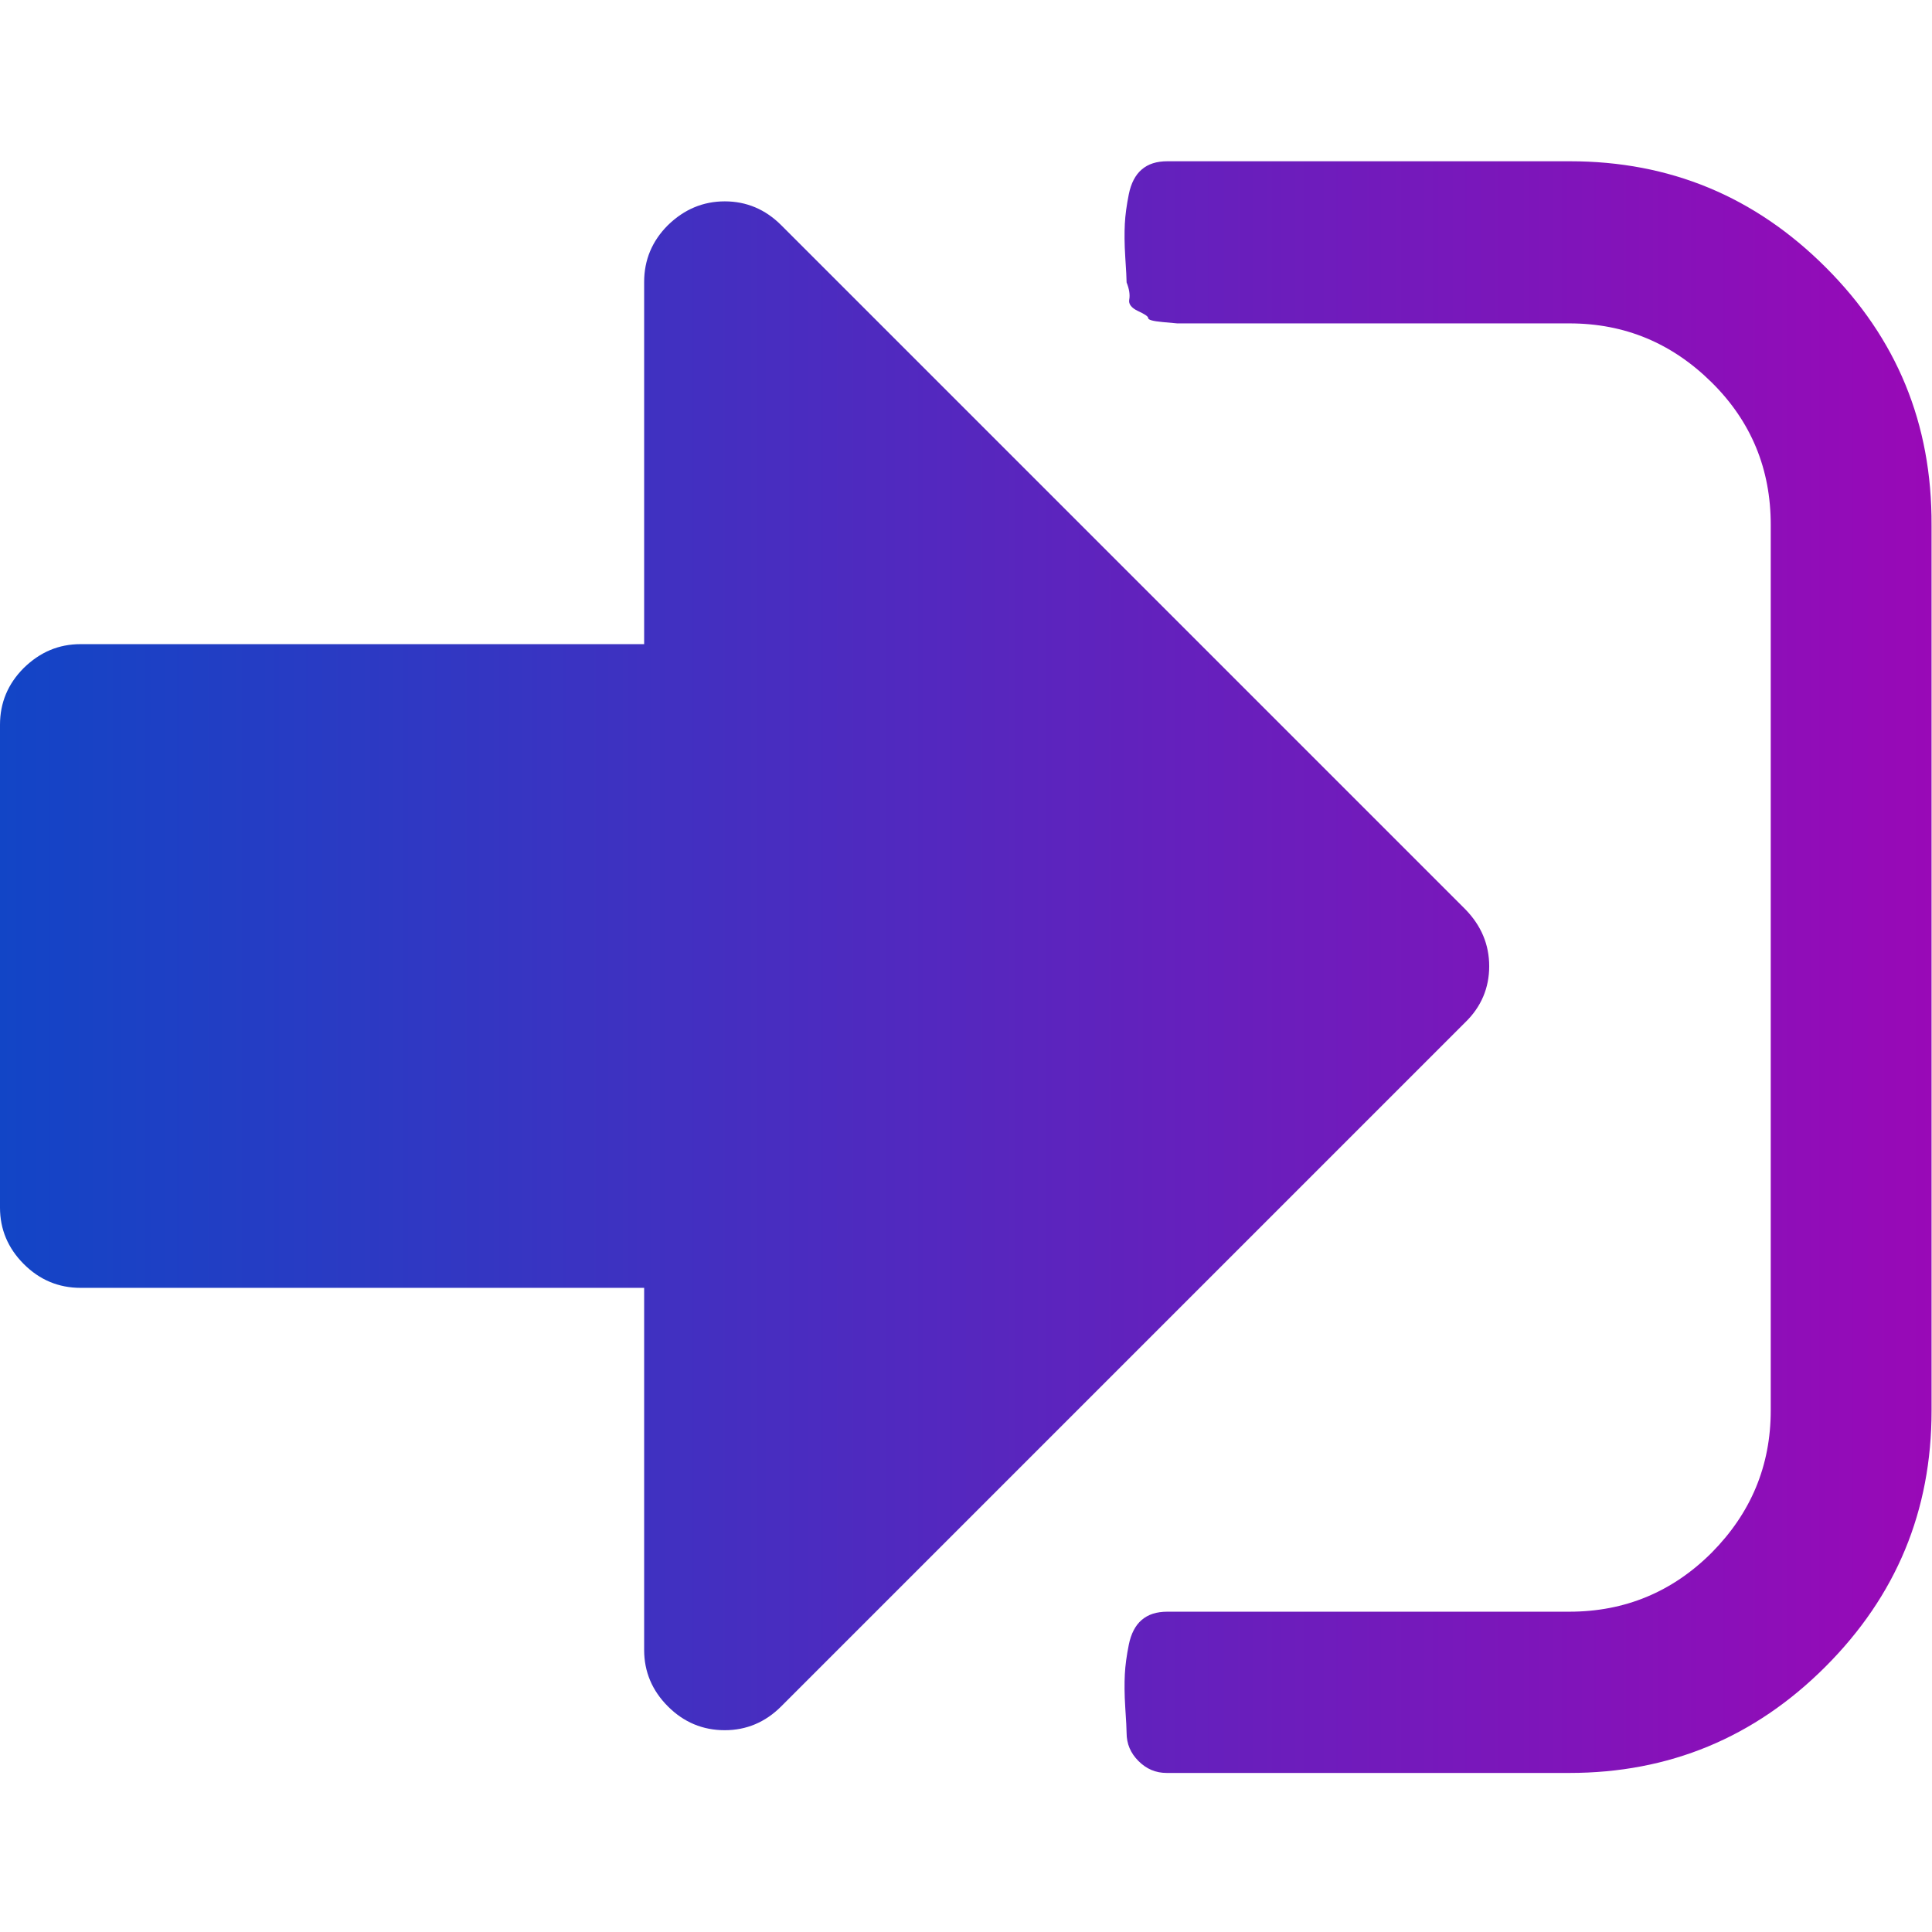 <?xml version="1.0" encoding="utf-8"?>
<!-- Generator: Adobe Illustrator 23.0.3, SVG Export Plug-In . SVG Version: 6.00 Build 0)  -->
<svg version="1.1" id="Capa_1" xmlns="http://www.w3.org/2000/svg" xmlns:xlink="http://www.w3.org/1999/xlink" x="0px" y="0px"
	 viewBox="0 0 438.5 438.5" style="enable-background:new 0 0 438.5 438.5;" xml:space="preserve">
<style type="text/css">
	.st0{fill:url(#SVGID_1_);}
</style>
<linearGradient id="SVGID_1_" gradientUnits="userSpaceOnUse" x1="0" y1="219.27" x2="438.543" y2="219.27">
	<stop  offset="0" style="stop-color:#1245C6"/>
	<stop  offset="1" style="stop-color:#9909B7"/>
</linearGradient>
<path class="st0" d="M414.4,60.7c-16.1-16.1-35.4-24.1-58.1-24.1H265c-2.5,0-4.4,0.6-5.9,1.9c-1.4,1.2-2.4,3.1-2.9,5.6
	c-0.5,2.5-0.8,4.7-0.9,6.7c-0.1,2-0.1,4.5,0.1,7.6c0.2,3,0.3,4.9,0.3,5.7c0.6,1.5,0.8,2.8,0.6,3.9c-0.2,1,0.5,1.9,2,2.6
	c1.5,0.7,2.3,1.2,2.3,1.6s1.1,0.7,3.3,0.9c2.2,0.2,3.3,0.3,3.3,0.3h3.7h3.1h82.2c12.6,0,23.3,4.5,32.3,13.4
	c9,8.9,13.4,19.7,13.4,32.3v201c0,12.6-4.5,23.3-13.4,32.3c-8.9,8.9-19.7,13.4-32.3,13.4H265c-2.5,0-4.4,0.6-5.9,1.9
	c-1.4,1.2-2.4,3.1-2.9,5.6c-0.5,2.5-0.8,4.7-0.9,6.7c-0.1,2-0.1,4.5,0.1,7.6c0.2,3,0.3,4.9,0.3,5.7c0,2.5,0.9,4.6,2.7,6.4
	c1.8,1.8,3.9,2.7,6.4,2.7h91.4c22.6,0,42-8,58.1-24.1c16.1-16.1,24.1-35.4,24.1-58.1v-201C438.5,96.1,430.5,76.8,414.4,60.7z
	 M338,219.3c0-4.9-1.8-9.2-5.4-12.9L177.3,51.1c-3.6-3.6-7.9-5.4-12.8-5.4s-9.2,1.8-12.9,5.4c-3.6,3.6-5.4,7.9-5.4,12.9v82.2H18.3
	c-5,0-9.2,1.8-12.9,5.4c-3.6,3.6-5.4,7.9-5.4,12.9v109.6c0,4.9,1.8,9.2,5.4,12.8c3.6,3.6,7.9,5.4,12.9,5.4h127.9v82.2
	c0,4.9,1.8,9.2,5.4,12.8c3.6,3.6,7.9,5.4,12.9,5.4c4.9,0,9.2-1.8,12.8-5.4l155.3-155.3C336.2,228.5,338,224.2,338,219.3z"/>
</svg>
